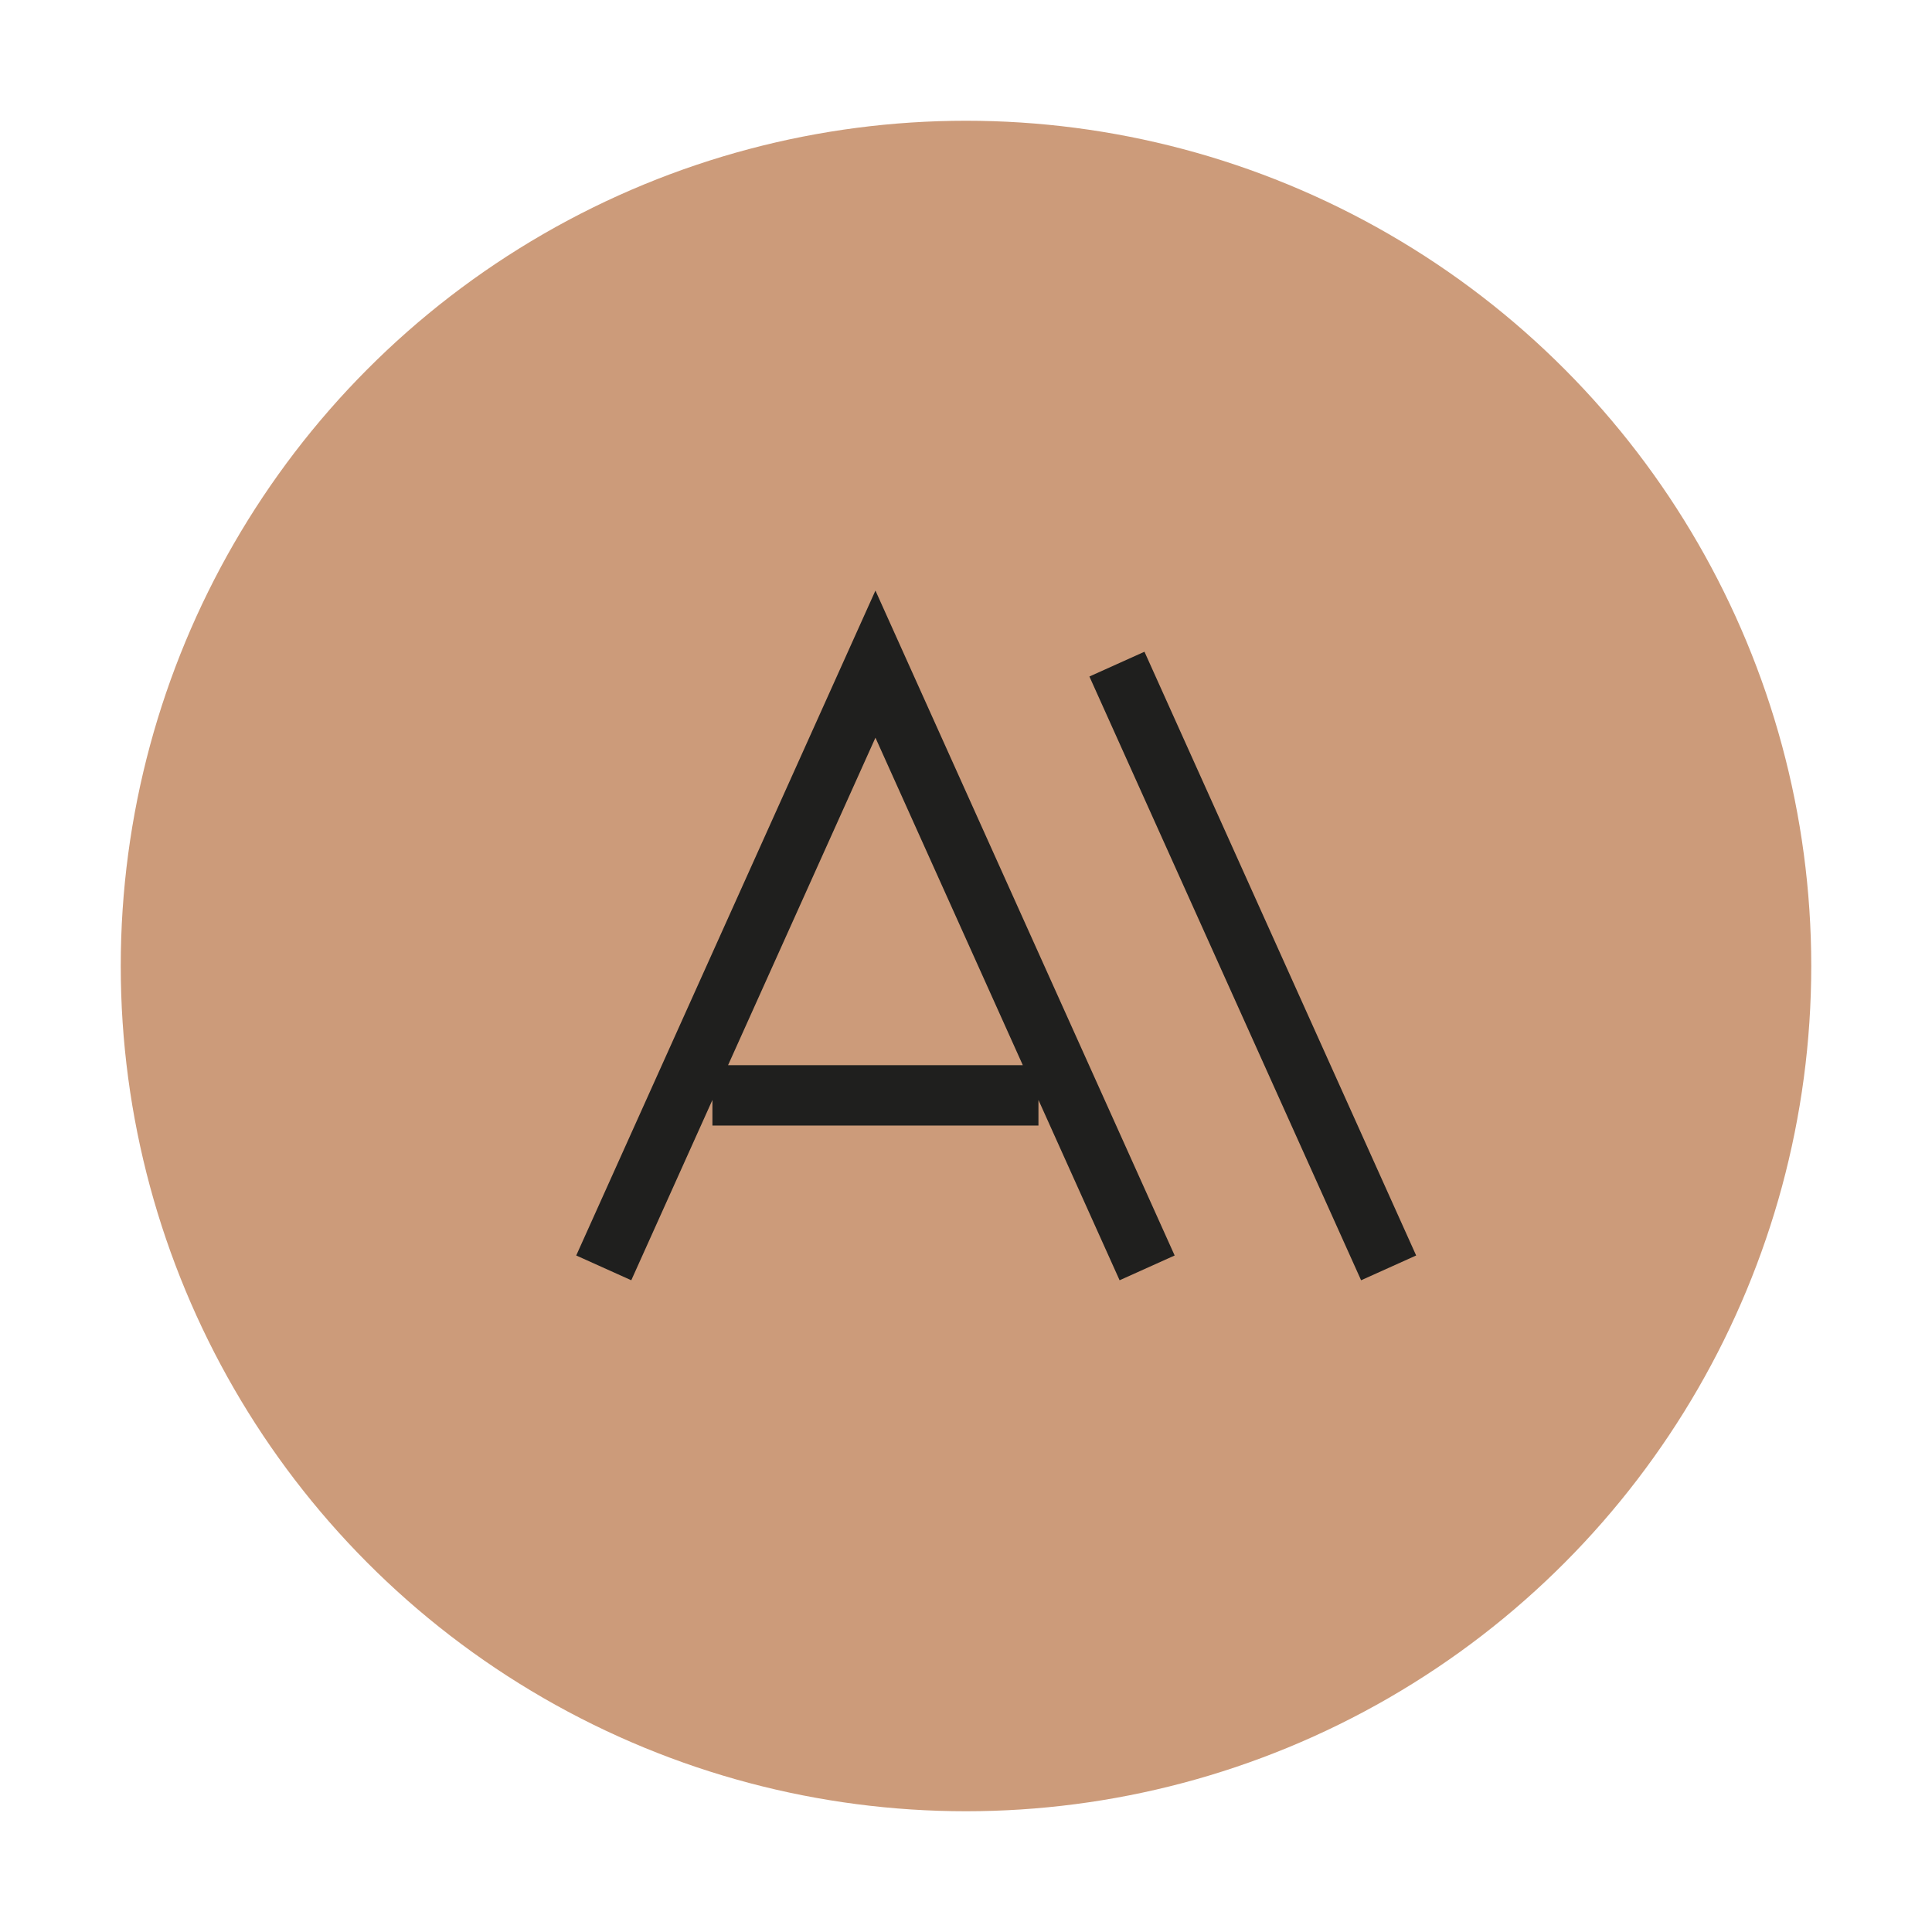 <svg width="32" height="32" fill="none" xmlns="http://www.w3.org/2000/svg"><circle cx="16" cy="16" r="14" fill="#CC9B7A"/><path d="m10 21 4.5-10L19 21m-7.2-2.857h5.4M18.5 11 23 21" stroke="#1F1F1E" strokeWidth="2" strokeLinecap="round" strokeLinejoin="round"/></svg>